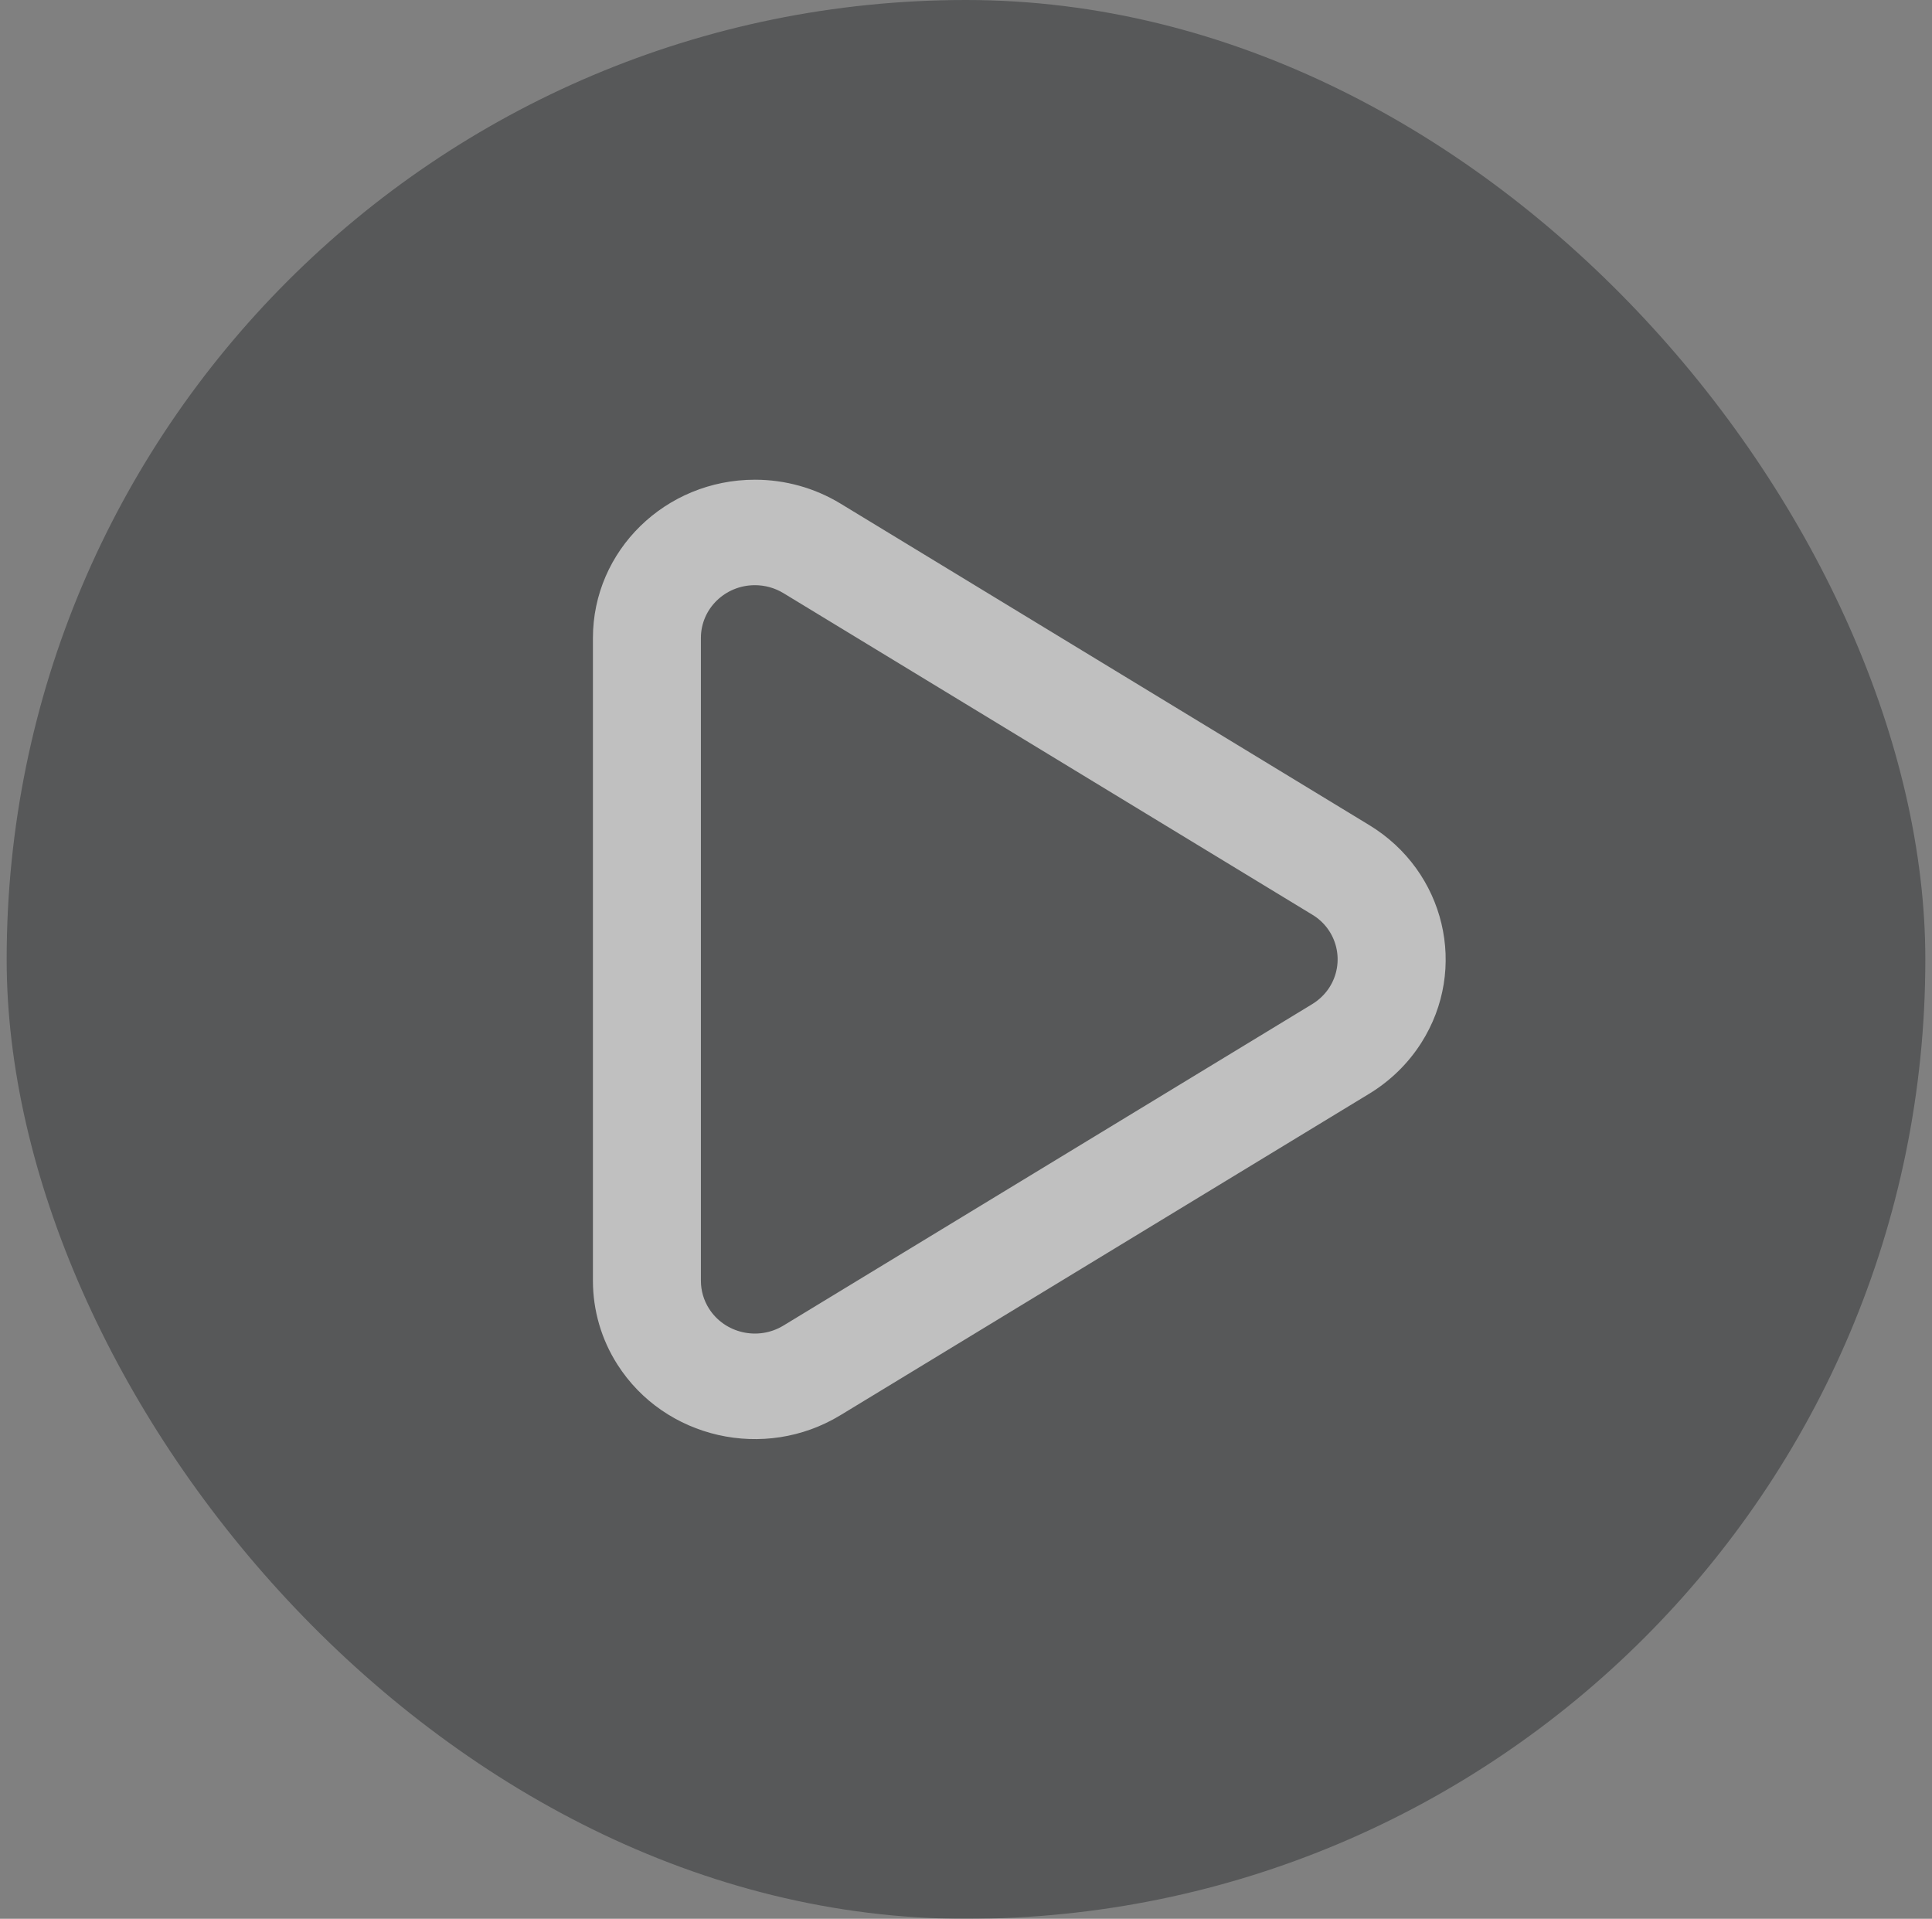 <svg width="145" height="144" viewBox="0 0 145 144" fill="none" xmlns="http://www.w3.org/2000/svg">
<rect x="0" y="0" width="145" height="144" fill="#808080" stroke="none"/>
<g opacity="0.5">
<rect x="0.5" width="144" height="144" rx="72" fill="#121619" fill-opacity="0.75"/>
<path d="M99.78 74.092C100.061 73.651 100.25 73.159 100.337 72.643C100.424 72.128 100.406 71.6 100.285 71.092C100.164 70.583 99.943 70.104 99.633 69.683C99.324 69.262 98.933 68.907 98.484 68.64L58.796 44.512C58.151 44.121 57.41 43.915 56.656 43.916C54.416 43.916 52.604 45.688 52.604 47.876V96.12C52.604 96.86 52.816 97.584 53.216 98.212C54.4 100.068 56.896 100.636 58.796 99.48L98.484 75.356C99.008 75.036 99.456 74.6 99.784 74.088L99.78 74.092ZM102.764 82.08L63.08 106.204C57.38 109.672 49.88 107.964 46.336 102.4C45.138 100.525 44.501 98.346 44.5 96.12V47.88C44.5 41.316 49.94 36 56.66 36C58.928 36 61.152 36.62 63.08 37.792L102.764 61.92C108.464 65.384 110.212 72.704 106.664 78.272C105.68 79.816 104.344 81.12 102.764 82.08Z" fill="white"/>
</g>
</svg>
